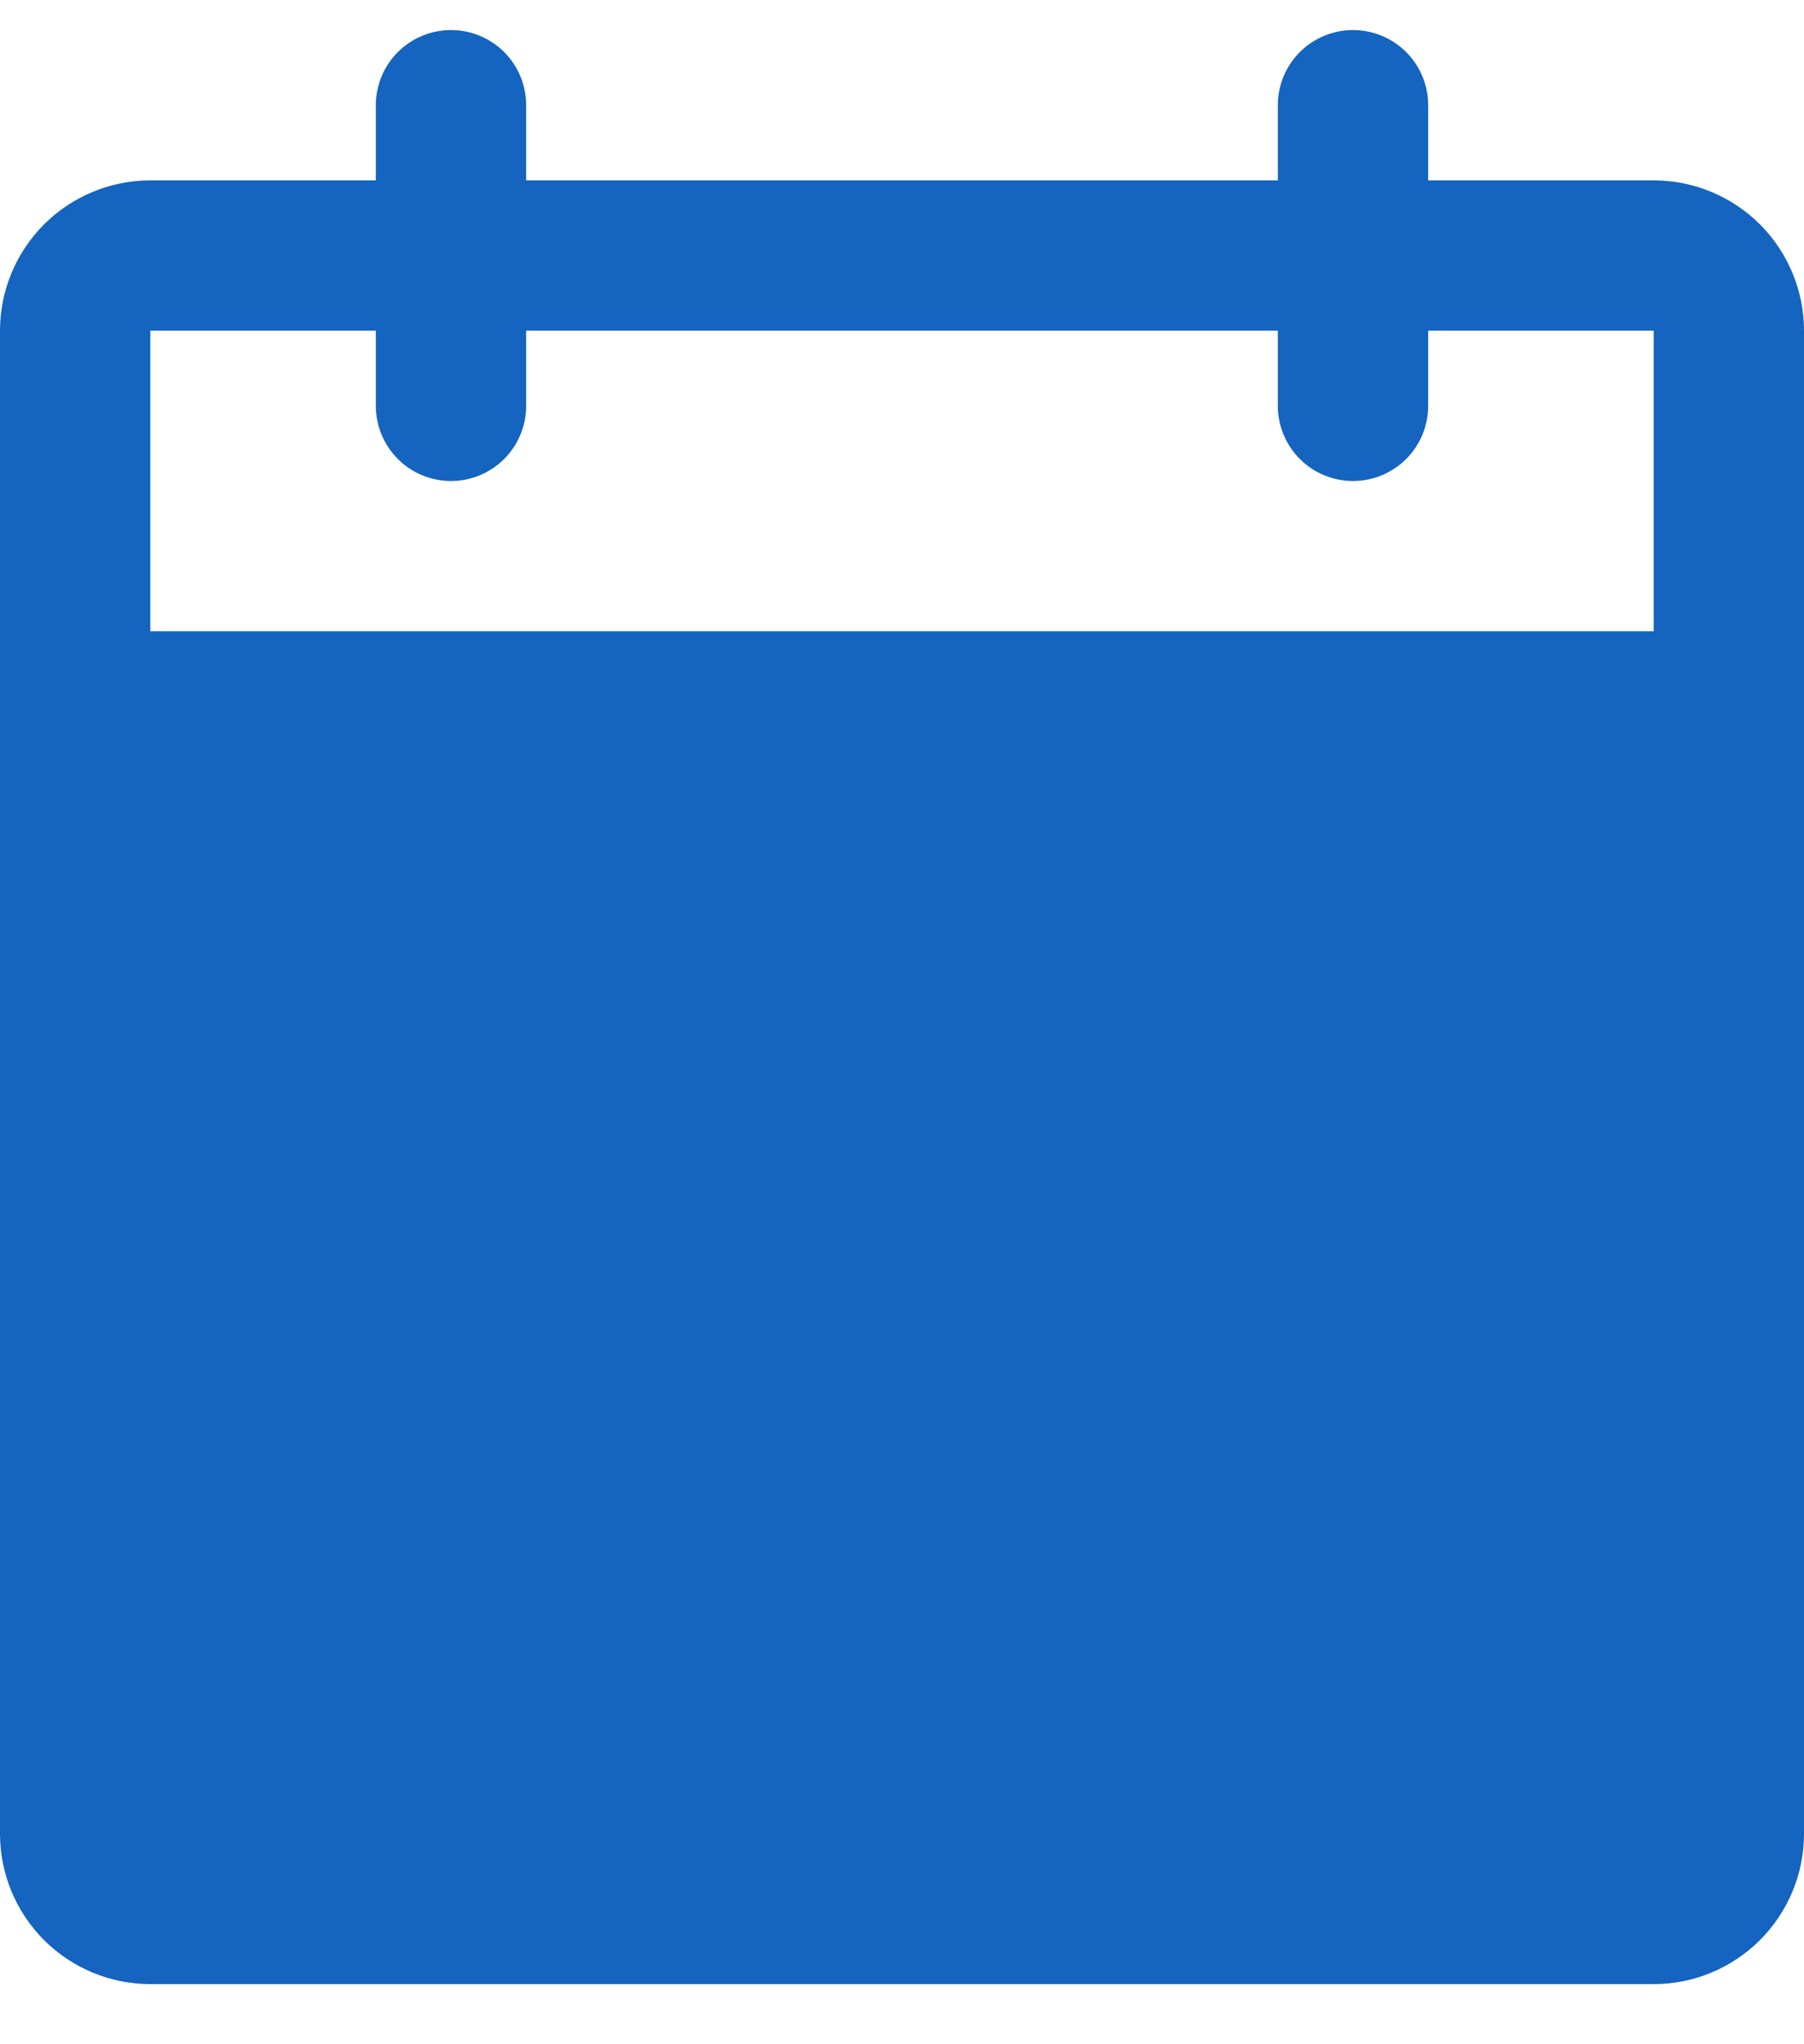 <svg width="15" height="17" viewBox="0 0 15 17" fill="none" xmlns="http://www.w3.org/2000/svg">
<path d="M13.75 1.5H11.875V0.875C11.875 0.709 11.809 0.55 11.692 0.433C11.575 0.316 11.416 0.25 11.25 0.25C11.084 0.25 10.925 0.316 10.808 0.433C10.691 0.55 10.625 0.709 10.625 0.875V1.5H4.375V0.875C4.375 0.709 4.309 0.55 4.192 0.433C4.075 0.316 3.916 0.25 3.75 0.25C3.584 0.25 3.425 0.316 3.308 0.433C3.191 0.55 3.125 0.709 3.125 0.875V1.5H1.25C0.918 1.5 0.601 1.632 0.366 1.866C0.132 2.101 0 2.418 0 2.75V15.25C0 15.582 0.132 15.899 0.366 16.134C0.601 16.368 0.918 16.5 1.25 16.5H13.75C14.082 16.5 14.399 16.368 14.634 16.134C14.868 15.899 15 15.582 15 15.25V2.75C15 2.418 14.868 2.101 14.634 1.866C14.399 1.632 14.082 1.5 13.75 1.5ZM13.75 5.25H1.25V2.75H3.125V3.375C3.125 3.541 3.191 3.7 3.308 3.817C3.425 3.934 3.584 4 3.75 4C3.916 4 4.075 3.934 4.192 3.817C4.309 3.7 4.375 3.541 4.375 3.375V2.75H10.625V3.375C10.625 3.541 10.691 3.7 10.808 3.817C10.925 3.934 11.084 4 11.25 4C11.416 4 11.575 3.934 11.692 3.817C11.809 3.7 11.875 3.541 11.875 3.375V2.75H13.75V5.25Z" fill="#1464C0"/>
</svg>
